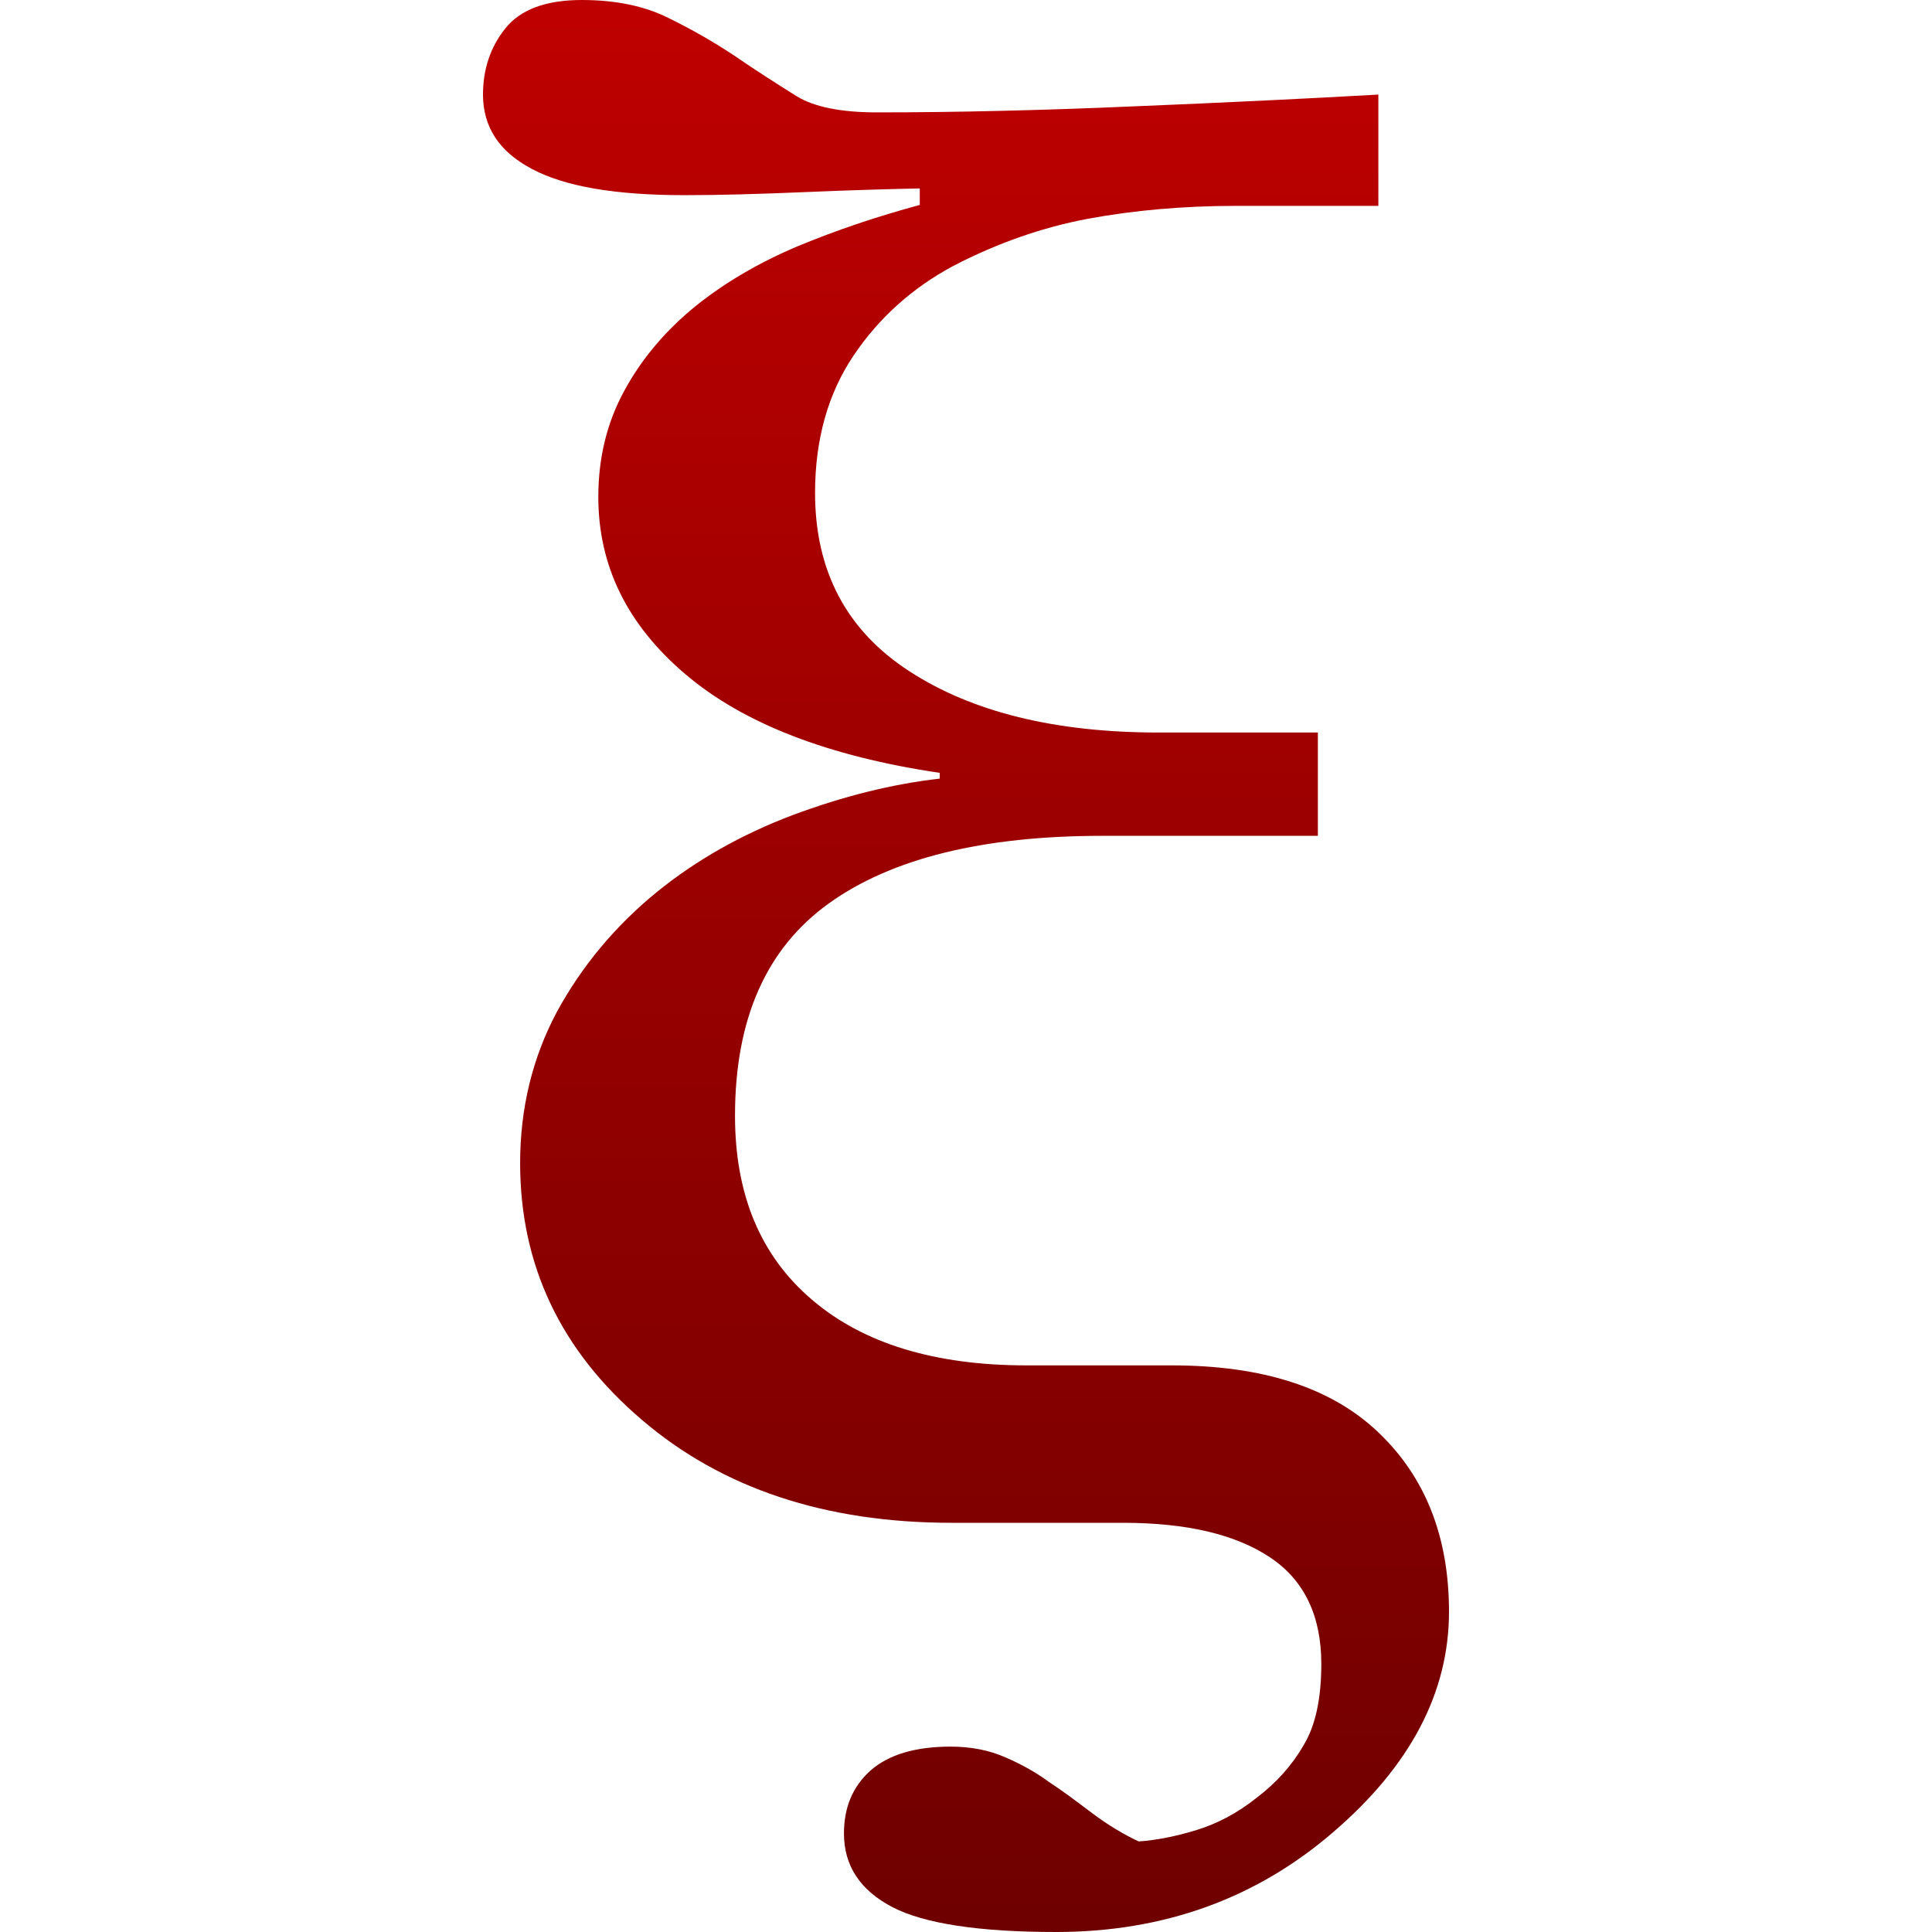 <svg xmlns="http://www.w3.org/2000/svg" xmlns:xlink="http://www.w3.org/1999/xlink" width="64" height="64" viewBox="0 0 64 64" version="1.1"><defs><linearGradient id="linear0" gradientUnits="userSpaceOnUse" x1="0" y1="0" x2="0" y2="1" gradientTransform="matrix(32,0,0,64,16,0)"><stop offset="0" style="stop-color:#bf0000;stop-opacity:1;"/><stop offset="1" style="stop-color:#6e0000;stop-opacity:1;"/></linearGradient></defs><g id="surface1"><path style=" stroke:none;fill-rule:nonzero;fill:url(#linear0);" d="M 45.66 3.133 L 45.66 6.82 L 40.934 6.82 C 39.203 6.82 37.574 6.965 36.043 7.246 C 34.512 7.535 33.02 8.059 31.566 8.816 C 30.223 9.539 29.125 10.52 28.281 11.77 C 27.434 13.027 27 14.547 27 16.328 C 27 18.914 28.043 20.887 30.121 22.234 C 32.199 23.586 34.949 24.266 38.383 24.266 L 43.656 24.266 L 43.656 27.688 L 36.516 27.688 C 32.559 27.688 29.535 28.434 27.457 29.926 C 25.379 31.418 24.348 33.762 24.348 36.961 C 24.348 39.578 25.195 41.605 26.898 43.055 C 28.59 44.504 30.965 45.23 34.004 45.23 L 38.816 45.23 C 41.828 45.23 44.105 45.965 45.66 47.449 C 47.215 48.93 48 50.902 48 53.391 C 48 56.062 46.719 58.504 44.156 60.699 C 41.594 62.906 38.531 64 34.984 64 C 32.434 64 30.617 63.723 29.562 63.176 C 28.492 62.617 27.957 61.805 27.957 60.734 C 27.957 59.863 28.254 59.172 28.84 58.648 C 29.438 58.125 30.32 57.859 31.488 57.859 C 32.176 57.859 32.785 57.98 33.332 58.227 C 33.879 58.461 34.352 58.738 34.762 59.039 C 35.16 59.297 35.621 59.641 36.168 60.055 C 36.715 60.465 37.238 60.777 37.723 61 C 38.309 60.957 38.941 60.836 39.641 60.621 C 40.324 60.41 40.984 60.066 41.617 59.562 C 42.277 59.062 42.797 58.484 43.184 57.812 C 43.582 57.156 43.77 56.254 43.77 55.117 C 43.77 53.535 43.211 52.352 42.078 51.594 C 40.945 50.836 39.328 50.445 37.211 50.445 L 31.527 50.445 C 27.348 50.445 23.914 49.309 21.25 47.023 C 18.574 44.738 17.23 41.91 17.23 38.531 C 17.23 36.703 17.641 35.031 18.449 33.516 C 19.27 32.012 20.367 30.684 21.762 29.547 C 23.066 28.488 24.57 27.641 26.25 27.004 C 27.945 26.371 29.574 25.969 31.129 25.793 L 31.129 25.602 C 27.434 25.055 24.621 23.965 22.707 22.336 C 20.777 20.699 19.82 18.746 19.82 16.461 C 19.82 15.168 20.105 14 20.676 12.953 C 21.25 11.891 22.047 10.945 23.066 10.121 C 24.012 9.363 25.133 8.703 26.426 8.156 C 27.707 7.625 29.062 7.168 30.469 6.789 L 30.469 6.242 C 29.5 6.262 28.23 6.297 26.676 6.363 C 25.117 6.43 23.789 6.465 22.668 6.465 C 20.379 6.465 18.699 6.176 17.617 5.594 C 16.535 5.027 16 4.203 16 3.133 C 16 2.285 16.25 1.547 16.746 0.934 C 17.246 0.312 18.09 0 19.27 0 C 20.391 0 21.348 0.199 22.133 0.59 C 22.93 0.98 23.664 1.402 24.348 1.859 C 25.117 2.387 25.805 2.82 26.391 3.188 C 26.973 3.543 27.855 3.723 29.051 3.723 C 31.664 3.723 34.5 3.656 37.562 3.523 C 40.609 3.398 43.309 3.266 45.66 3.133 Z M 45.66 3.133 "/></g></svg>
